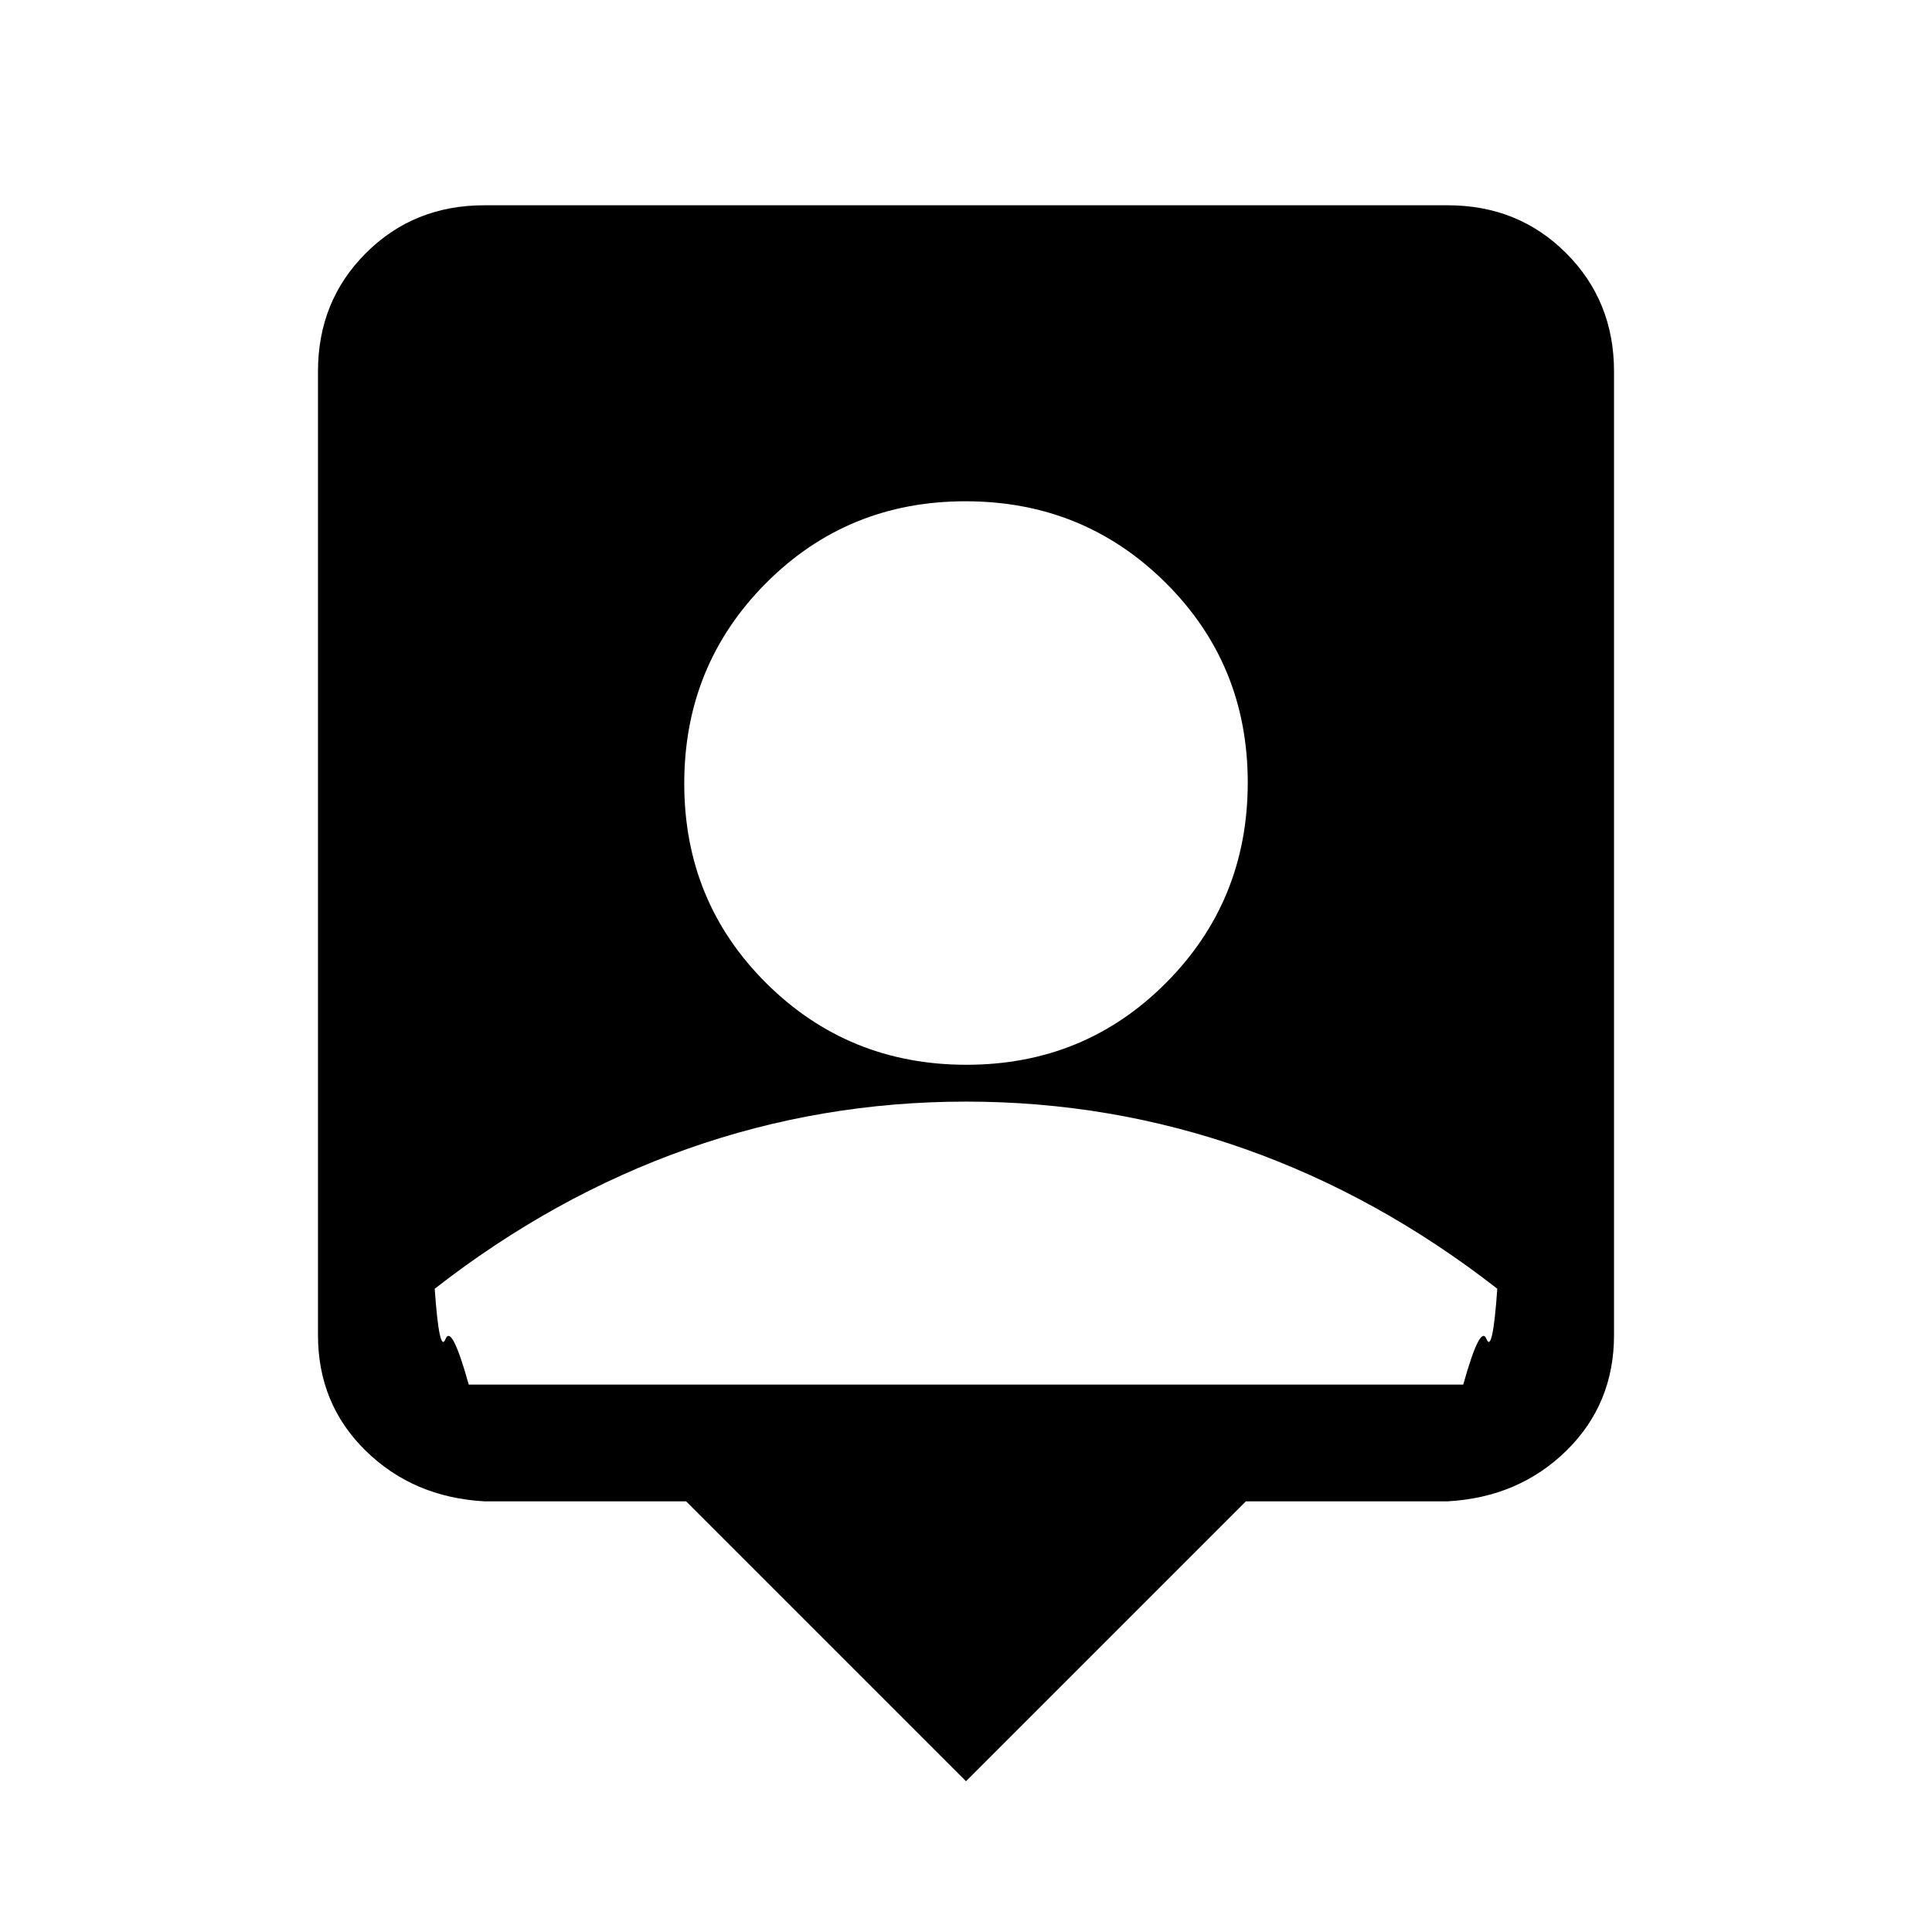 <svg xmlns="http://www.w3.org/2000/svg" height="20" viewBox="0 -960 960 960" width="20"><path d="M480-74.92 340.92-214h-100.3q-35.35-2-58.98-25.2Q158-262.4 158-296.62v-478.76q0-35.05 23.79-58.83Q205.57-858 240.62-858h478.76q35.05 0 58.83 23.79Q802-810.43 802-775.38v478.76q0 34.22-23.64 57.42-23.63 23.2-58.98 25.2h-100.3L480-74.92Zm.24-356q58.7 0 99.23-40.78Q620-512.47 620-571.17q0-58.69-40.77-99.22-40.78-40.53-99.47-40.53-58.7 0-99.23 40.77Q340-629.37 340-570.68t40.77 99.23q40.78 40.53 99.47 40.53ZM232.92-272h494.16q8.46-30.31 11.54-22.65 3.07 7.65 5.38-24.97-59-46-125.5-69.5T480-412.62q-72 0-138.5 23.5T216-319.62q2.31 32.62 5.38 24.97 3.08-7.66 11.54 22.65Z"/></svg>